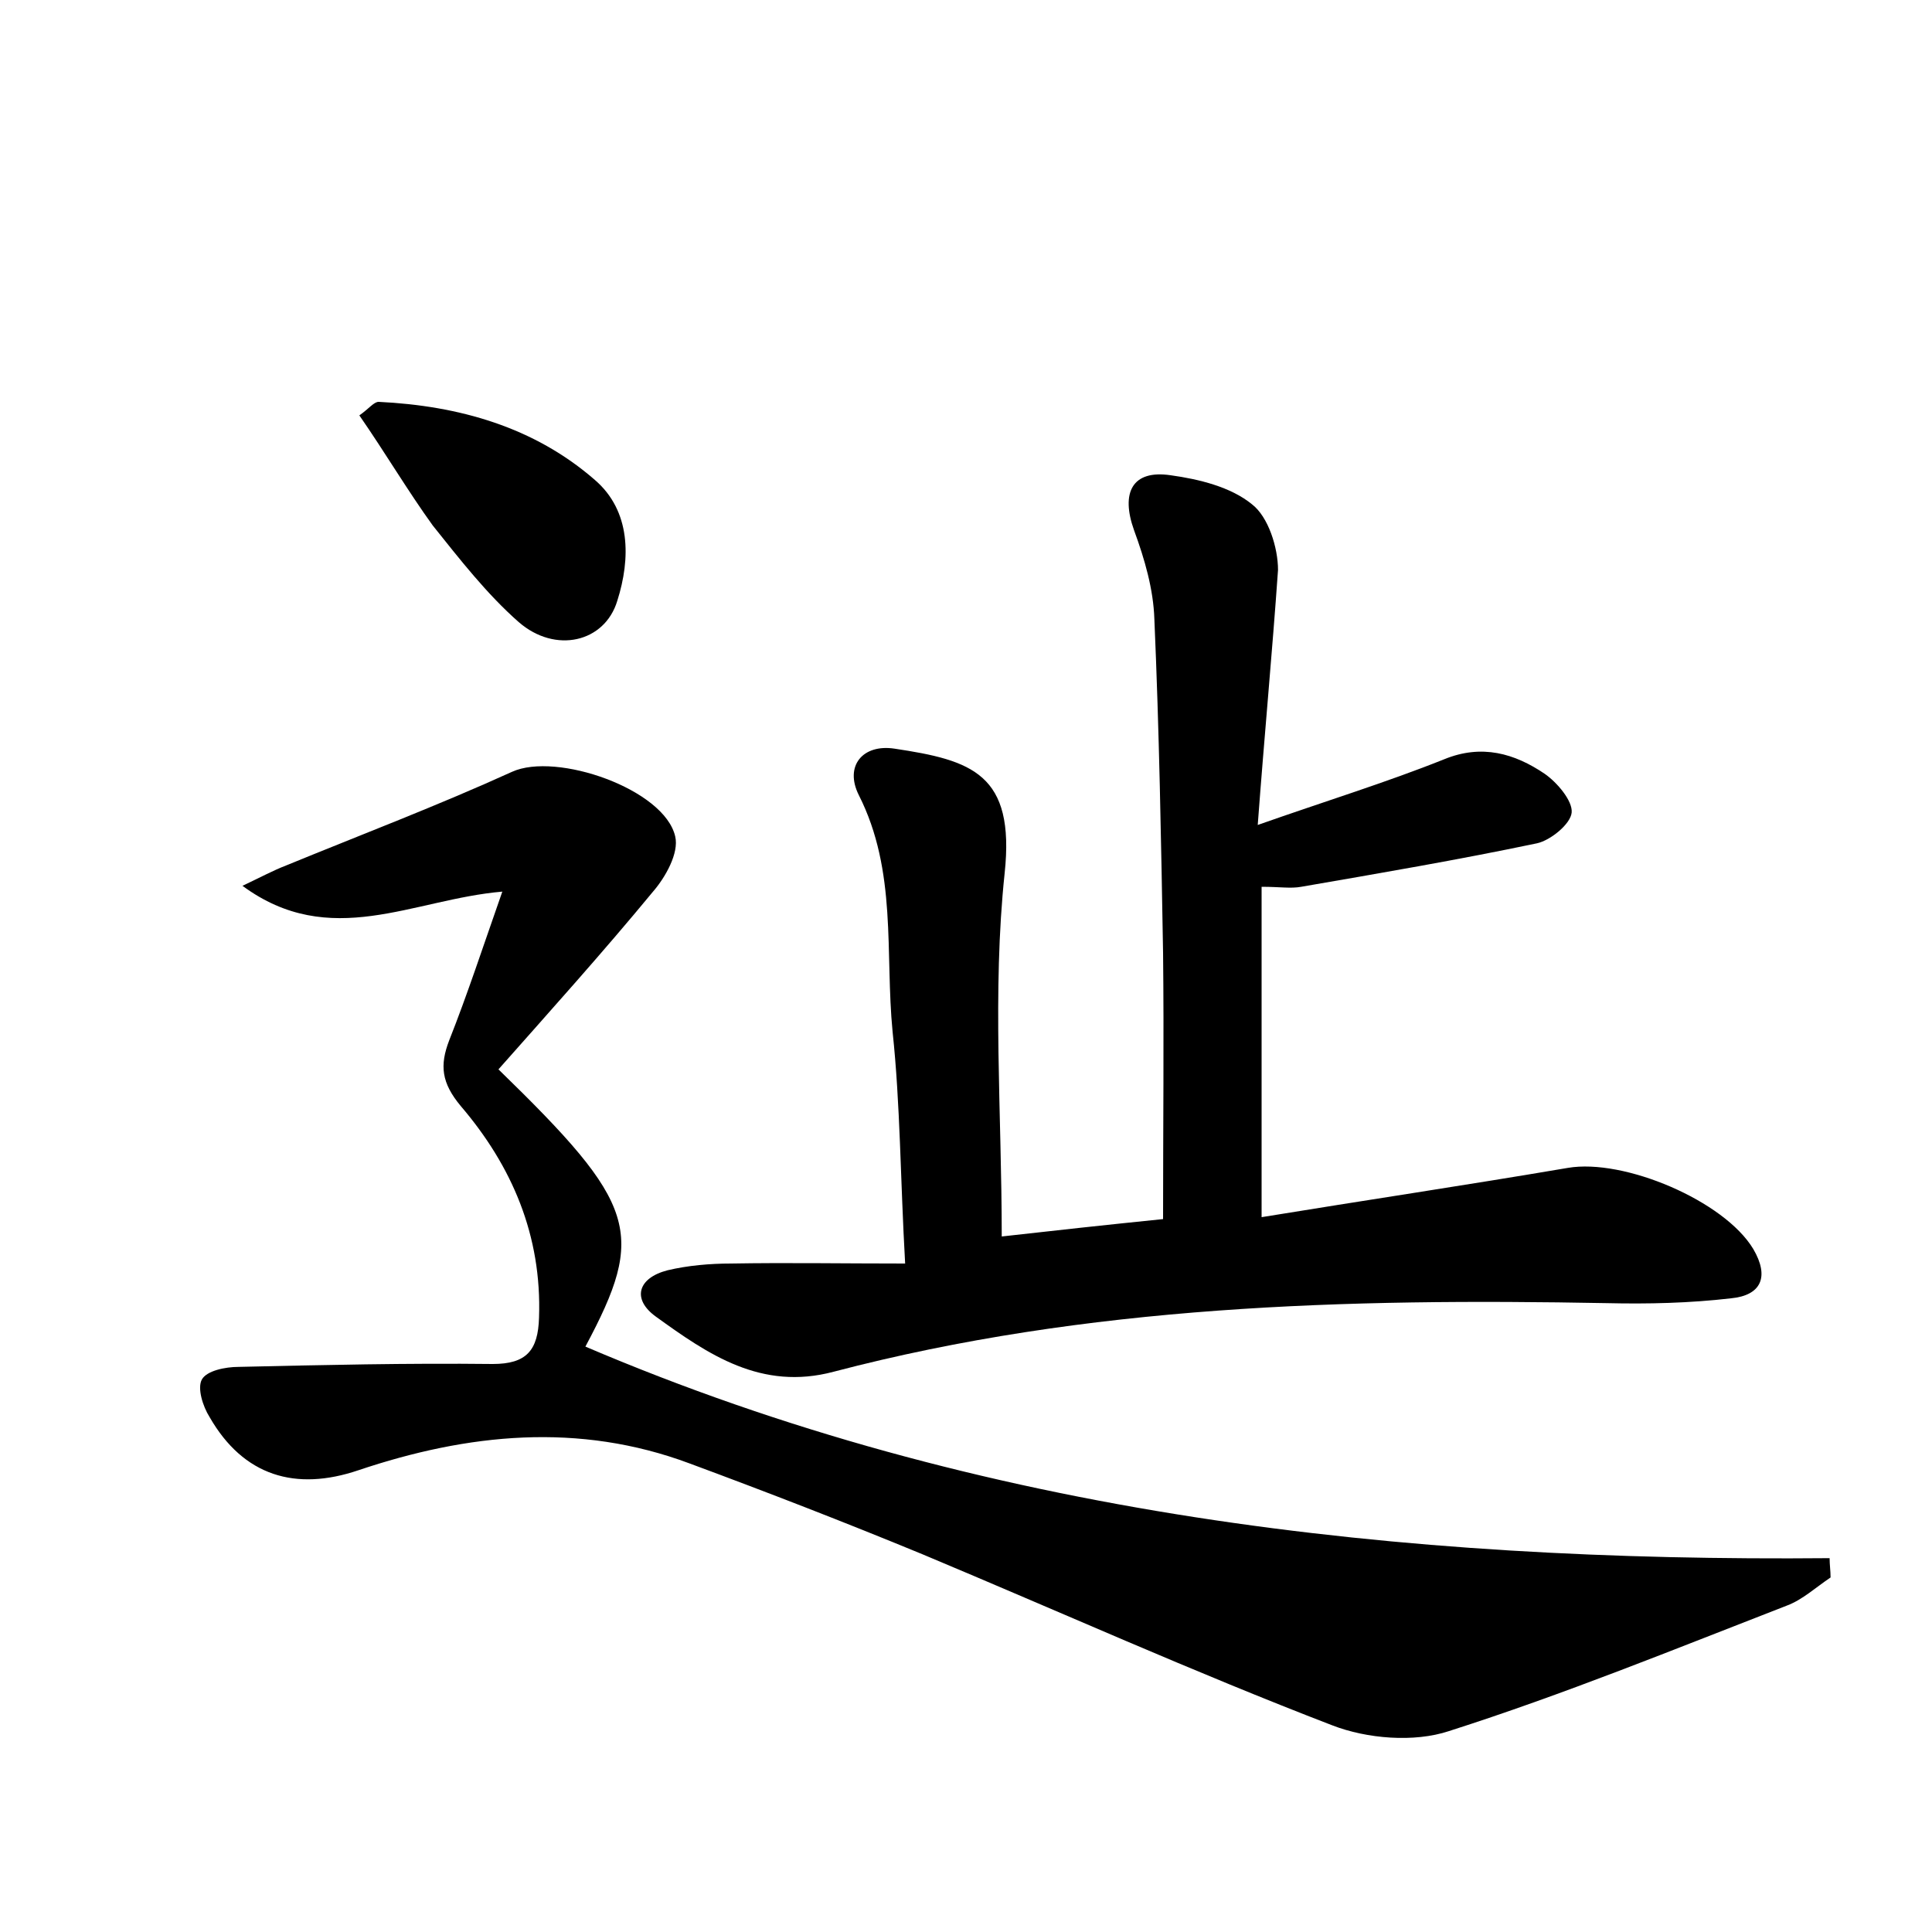 <?xml version="1.0" encoding="utf-8"?>
<!-- Generator: Adobe Illustrator 22.0.0, SVG Export Plug-In . SVG Version: 6.00 Build 0)  -->
<svg version="1.1" id="图层_1" xmlns="http://www.w3.org/2000/svg" xmlns:xlink="http://www.w3.org/1999/xlink" x="0px" y="0px"
	 viewBox="0 0 200 200" style="enable-background:new 0 0 200 200;" xml:space="preserve">
<style type="text/css">
	.st0{fill:#FFFFFF;}
</style>
<g>
	
	<path d="M130.2,85.4c7.1-2.5,13.3-4.4,19.3-6.8c3.9-1.6,7.3-0.6,10.4,1.5c1.3,0.9,2.9,2.8,2.8,4c-0.1,1.2-2.2,2.9-3.6,3.2
		c-8.1,1.7-16.3,3.1-24.4,4.5c-1.1,0.2-2.2,0-4.1,0c0,11,0,22.1,0,34.2c10.4-1.7,21.1-3.3,31.7-5.1c5.8-1,16.2,3.4,19.2,8.4
		c1.7,2.9,0.8,4.8-2.3,5.1c-4.3,0.5-8.6,0.6-12.9,0.5c-26.9-0.5-53.7,0.2-80,7.1c-7.5,2-13-1.8-18.4-5.7c-2.5-1.8-1.9-4,1.2-4.8
		c2.1-0.5,4.4-0.7,6.6-0.7c5.7-0.1,11.5,0,18,0c-0.5-8.8-0.5-16.5-1.3-24c-0.8-8.2,0.5-16.6-3.5-24.5c-1.5-3,0.4-5.3,3.7-4.8
		c8,1.2,12.5,2.6,11.4,12.9c-1.3,12.3-0.3,24.8-0.3,37.6c5.3-0.6,10.8-1.2,16.7-1.8c0-9.5,0.1-18.5,0-27.6
		c-0.2-11.5-0.4-23-0.9-34.5c-0.1-3.1-1-6.2-2.1-9.2c-1.4-3.9-0.2-6.3,3.8-5.7c2.9,0.4,6.2,1.2,8.4,3c1.7,1.3,2.7,4.5,2.7,6.8
		C131.7,67.6,130.9,76,130.2,85.4z"/>
	<path d="M52,92.3c-9.3,0.8-17.8,6.1-26.9-0.6c1.9-0.9,3.2-1.6,4.5-2.1c7.8-3.2,15.7-6.2,23.4-9.7c4.6-2.1,15.8,1.8,16.9,6.7
		c0.4,1.7-1,4.2-2.3,5.7c-5.2,6.3-10.6,12.3-16,18.4c14.4,14,15.3,16.9,9,28.7c41,17.5,84.4,22.3,128.8,21.9c0,0.7,0.1,1.3,0.1,2
		c-1.5,1-2.9,2.3-4.5,2.9c-11.6,4.5-23.1,9.2-35,13c-3.6,1.2-8.5,0.8-12.1-0.6c-14.3-5.5-28.3-11.8-42.4-17.7
		c-8-3.3-16-6.4-24.1-9.4c-11.5-4.3-23-3.1-34.3,0.7c-6.5,2.2-11.9,0.6-15.4-5.5c-0.7-1.1-1.3-3-0.8-3.9c0.5-0.9,2.4-1.3,3.8-1.3
		c8.8-0.2,17.5-0.4,26.3-0.3c3.5,0,4.7-1.4,4.8-4.8c0.3-8.5-2.8-15.7-8.1-21.9c-2-2.4-2.2-4.2-1.2-6.8C48.4,102.9,50,98,52,92.3z"/>
	<path d="M37.2,43c1-0.7,1.5-1.4,2-1.4c8.3,0.4,16.1,2.6,22.4,8.1c3.7,3.2,3.7,8.1,2.3,12.5c-1.3,4.3-6.4,5.5-10.2,2.2
		c-3.3-2.9-6.1-6.5-8.9-10C42.2,50.8,39.9,46.9,37.2,43z"/>
</g>
</svg>
